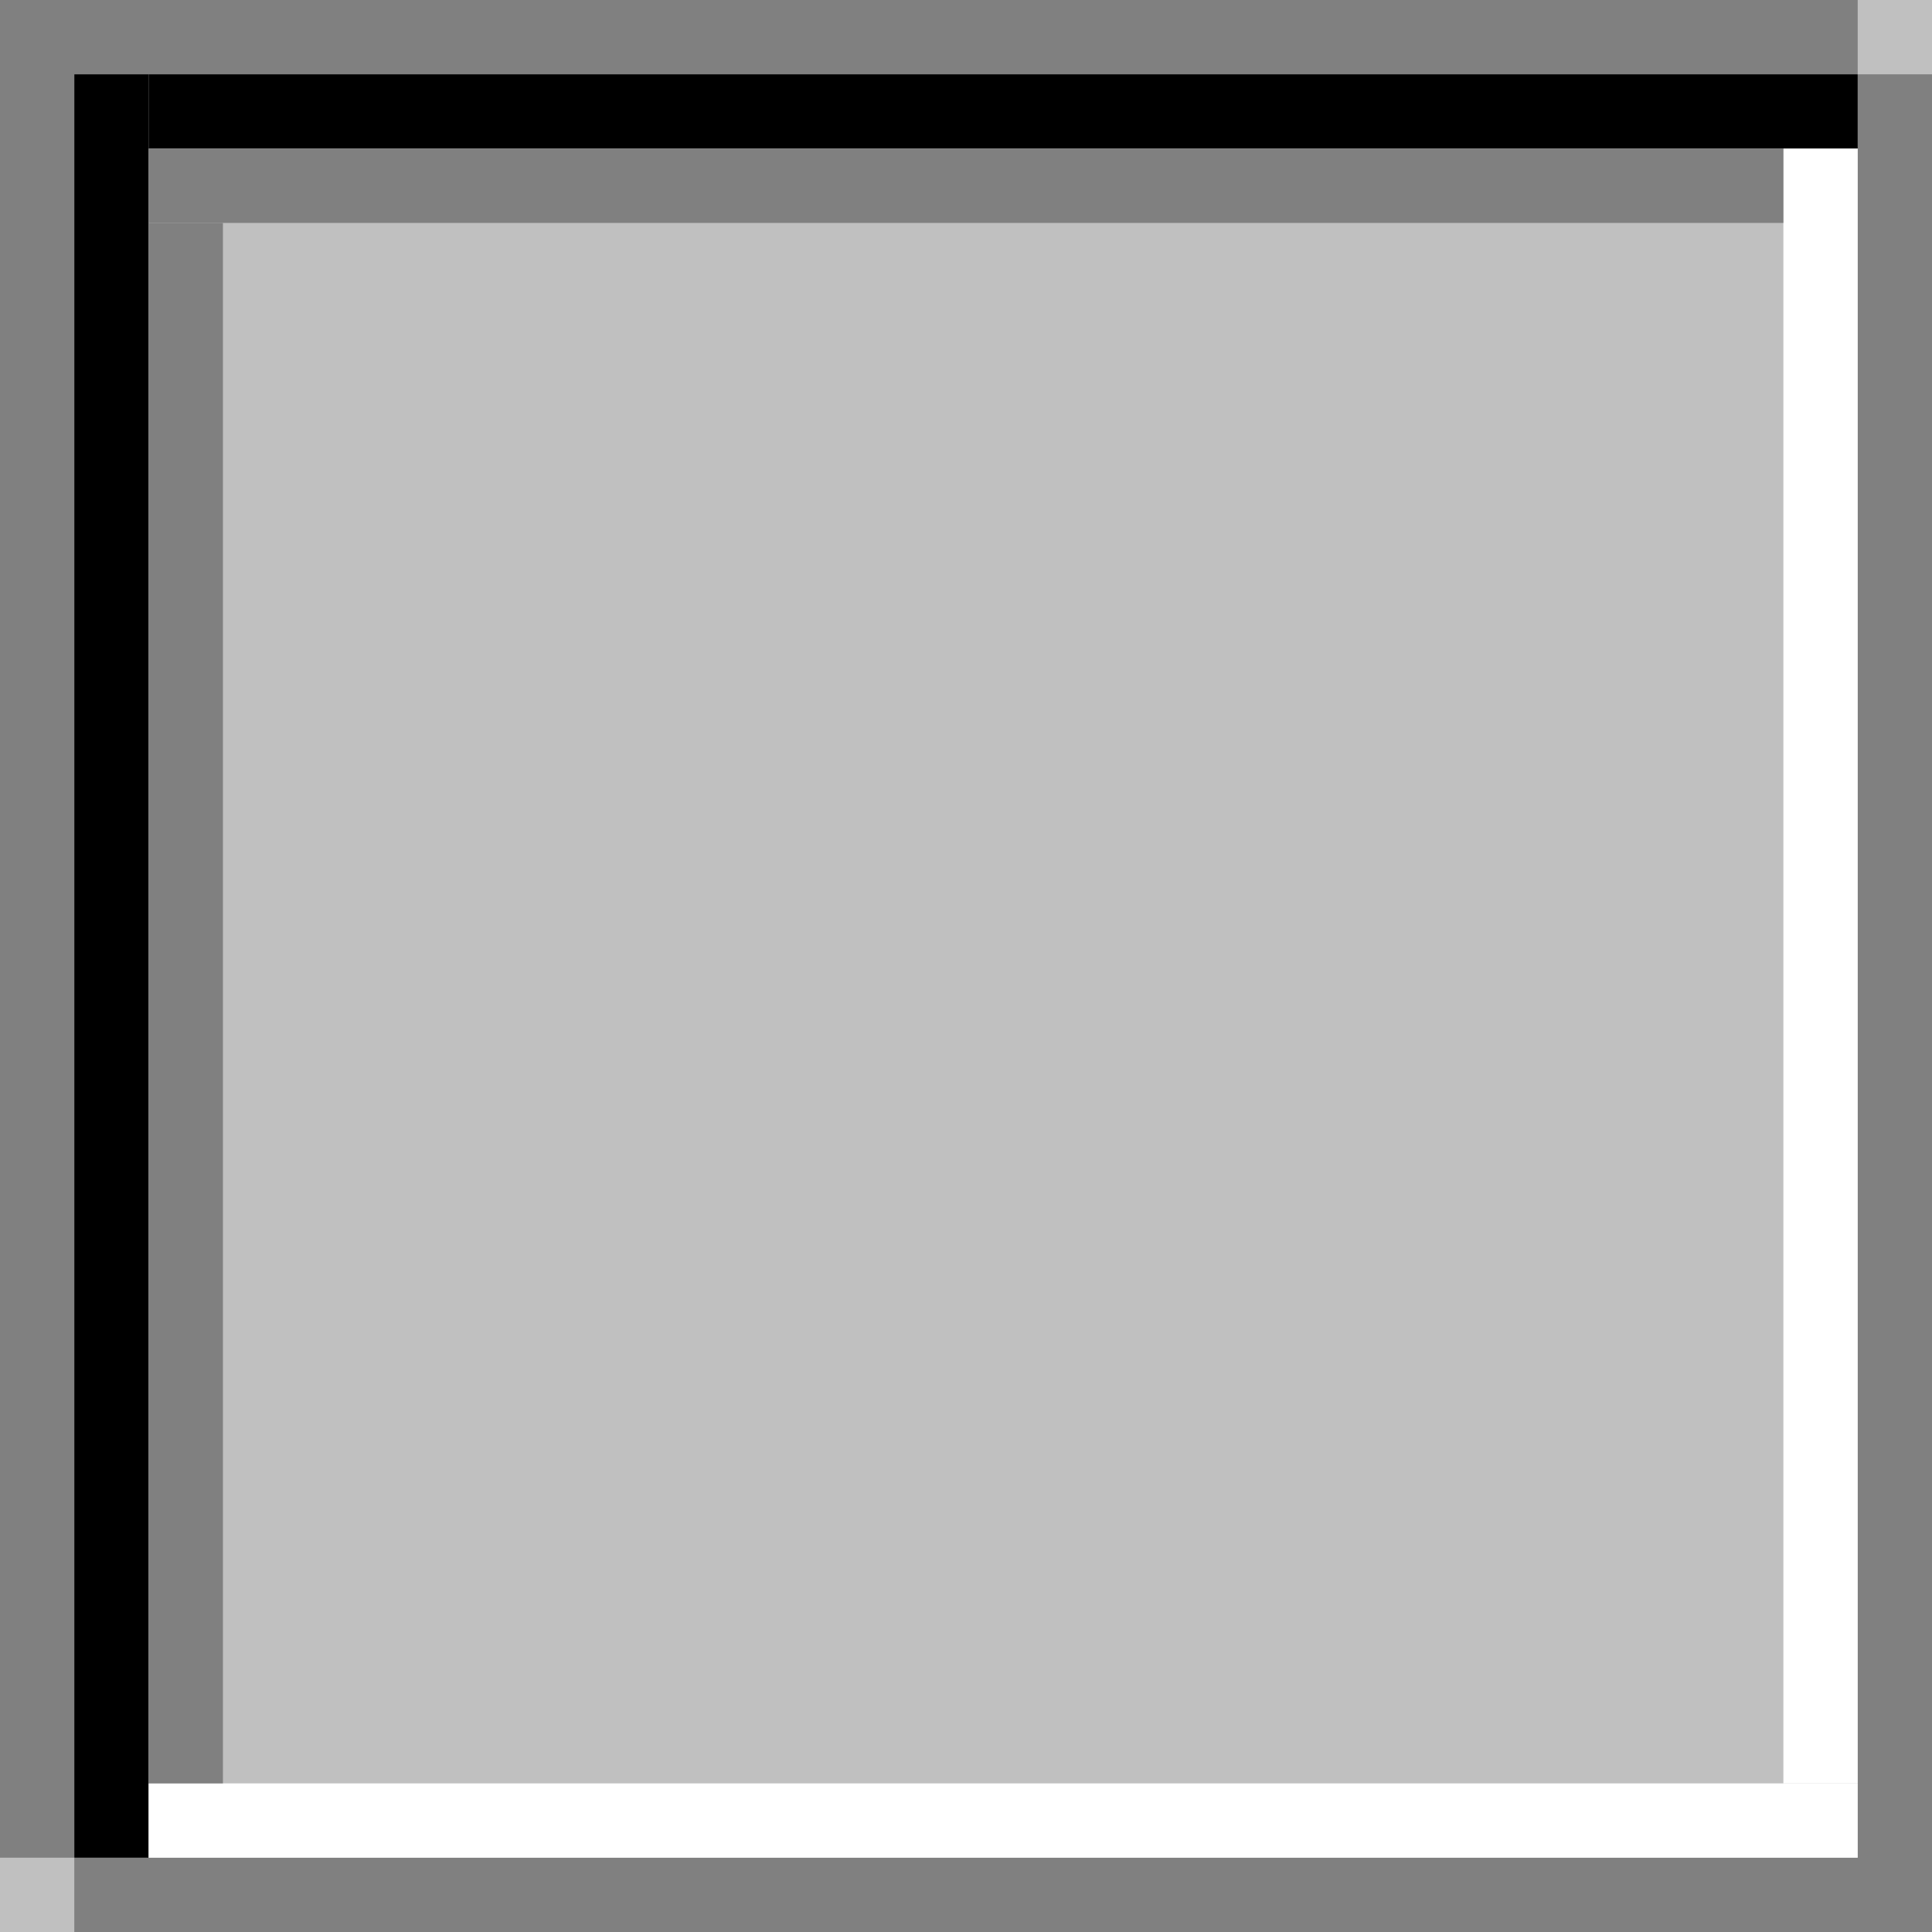 <svg width="26" height="26" viewBox="0 0 26 26" fill="none" xmlns="http://www.w3.org/2000/svg">
<rect x="0" y="0" width="26" height="26" fill="#333333" stroke="none"/>
<rect x="0.5" y="0.5" width="25" height="25" fill="#C0C0C0" stroke="#808080"/>
<line x1="1.5" y1="1" x2="1.5" y2="25" stroke="black"/>
<line x1="2" y1="1.5" x2="25" y2="1.5" stroke="black"/>
<line x1="2" y1="24.5" x2="25" y2="24.5" stroke="white"/>
<line x1="24.5" y1="2" x2="24.5" y2="24" stroke="white"/>
<line x1="2" y1="2.5" x2="24" y2="2.5" stroke="#808080"/>
<line x1="2.5" y1="3" x2="2.5" y2="24" stroke="#808080"/>
<line x1="25" y1="0.5" x2="26" y2="0.5" stroke="#C0C0C0"/>
<line y1="25.5" x2="1" y2="25.5" stroke="#C0C0C0"/>
</svg>
